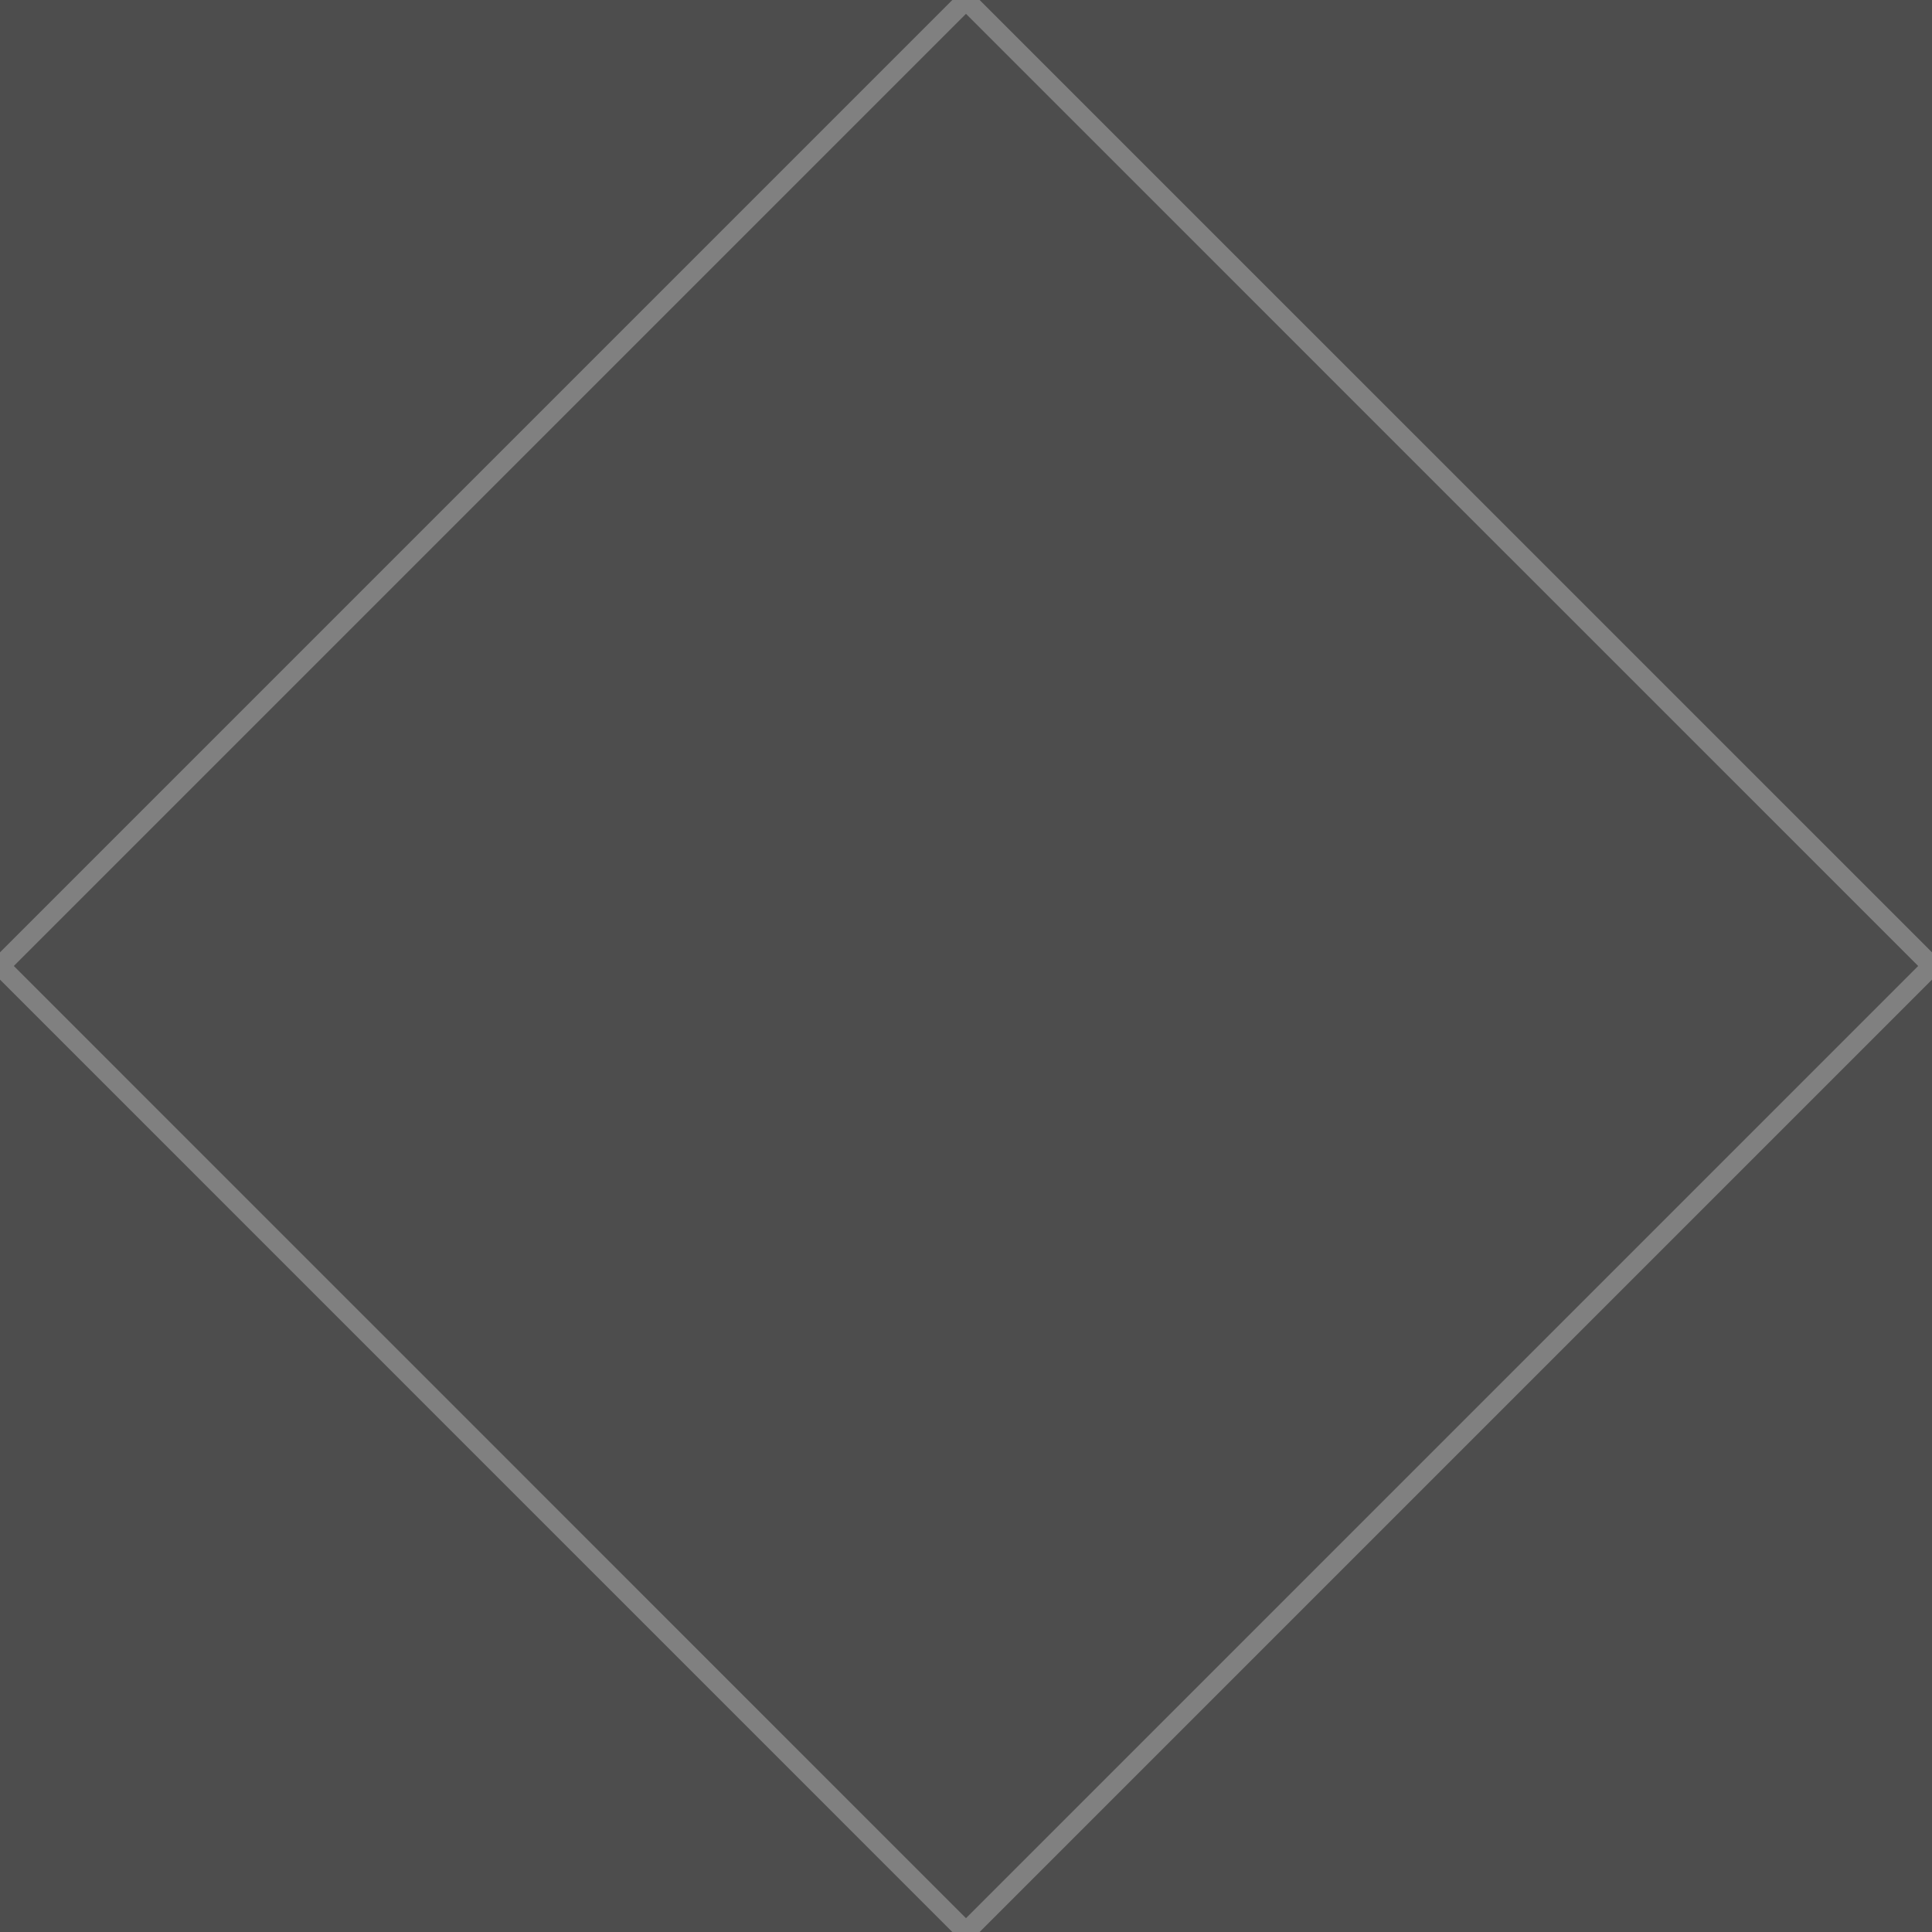 <?xml version="1.0" encoding="UTF-8" standalone="no"?>
<!-- Created with Inkscape (http://www.inkscape.org/) -->

<svg
   width="200"
   height="200"
   viewBox="0 0 52.917 52.917"
   version="1.1"
   id="svg1"
   inkscape:version="1.3 (0e150ed6c4, 2023-07-21)"
   sodipodi:docname="floor_tile.svg"
   xmlns:inkscape="http://www.inkscape.org/namespaces/inkscape"
   xmlns:sodipodi="http://sodipodi.sourceforge.net/DTD/sodipodi-0.dtd"
   xmlns="http://www.w3.org/2000/svg"
   xmlns:svg="http://www.w3.org/2000/svg">
  <sodipodi:namedview
     id="namedview1"
     pagecolor="#505050"
     bordercolor="#eeeeee"
     borderopacity="1"
     inkscape:showpageshadow="0"
     inkscape:pageopacity="0"
     inkscape:pagecheckerboard="0"
     inkscape:deskcolor="#505050"
     inkscape:document-units="px"
     inkscape:zoom="1.5422865"
     inkscape:cx="104.71466"
     inkscape:cy="142.32116"
     inkscape:window-width="1920"
     inkscape:window-height="1111"
     inkscape:window-x="-9"
     inkscape:window-y="-9"
     inkscape:window-maximized="1"
     inkscape:current-layer="layer1"
     showgrid="true">
    <inkscape:grid
       id="grid1"
       units="px"
       originx="0"
       originy="0"
       spacingx="0.265"
       spacingy="0.265"
       empcolor="#0099e5"
       empopacity="0.302"
       color="#0099e5"
       opacity="0.149"
       empspacing="25"
       dotted="false"
       gridanglex="30"
       gridanglez="30"
       visible="true" />
  </sodipodi:namedview>
  <defs
     id="defs1" />
  <g
     inkscape:label="Livello 1"
     inkscape:groupmode="layer"
     id="layer1">
    <path
       style="fill:#4d4d4d;fill-opacity:1;stroke:#808080;stroke-width:0.529;stroke-linecap:square;stroke-dasharray:none;stroke-opacity:1"
       d="M 26.458,0 0,26.458 26.458,52.917 52.917,26.458 Z"
       id="path1"
       sodipodi:nodetypes="ccccc" />
    <path
       style="fill:#4d4d4d;fill-opacity:1;stroke:#808080;stroke-width:0.529;stroke-linecap:square;stroke-dasharray:none;stroke-opacity:1"
       d="M 52.917,-26.458 26.458,0 52.917,26.458 79.375,0 Z"
       id="path1-3"
       sodipodi:nodetypes="ccccc" />
    <path
       style="fill:#4d4d4d;fill-opacity:1;stroke:#808080;stroke-width:0.529;stroke-linecap:square;stroke-dasharray:none;stroke-opacity:1"
       d="M 52.917,26.458 26.458,52.917 52.917,79.375 79.375,52.917 Z"
       id="path1-3-6"
       sodipodi:nodetypes="ccccc" />
    <path
       style="fill:#4d4d4d;fill-opacity:1;stroke:#808080;stroke-width:0.529;stroke-linecap:square;stroke-dasharray:none;stroke-opacity:1"
       d="M 0,26.458 -26.458,52.917 0,79.375 26.458,52.917 Z"
       id="path1-3-8"
       sodipodi:nodetypes="ccccc" />
    <path
       style="fill:#4d4d4d;fill-opacity:1;stroke:#808080;stroke-width:0.529;stroke-linecap:square;stroke-dasharray:none;stroke-opacity:1"
       d="M 0,-26.458 -26.458,9.9999999e-8 0,26.458 26.458,9.9999999e-8 Z"
       id="path1-3-9"
       sodipodi:nodetypes="ccccc" />
  </g>
</svg>
